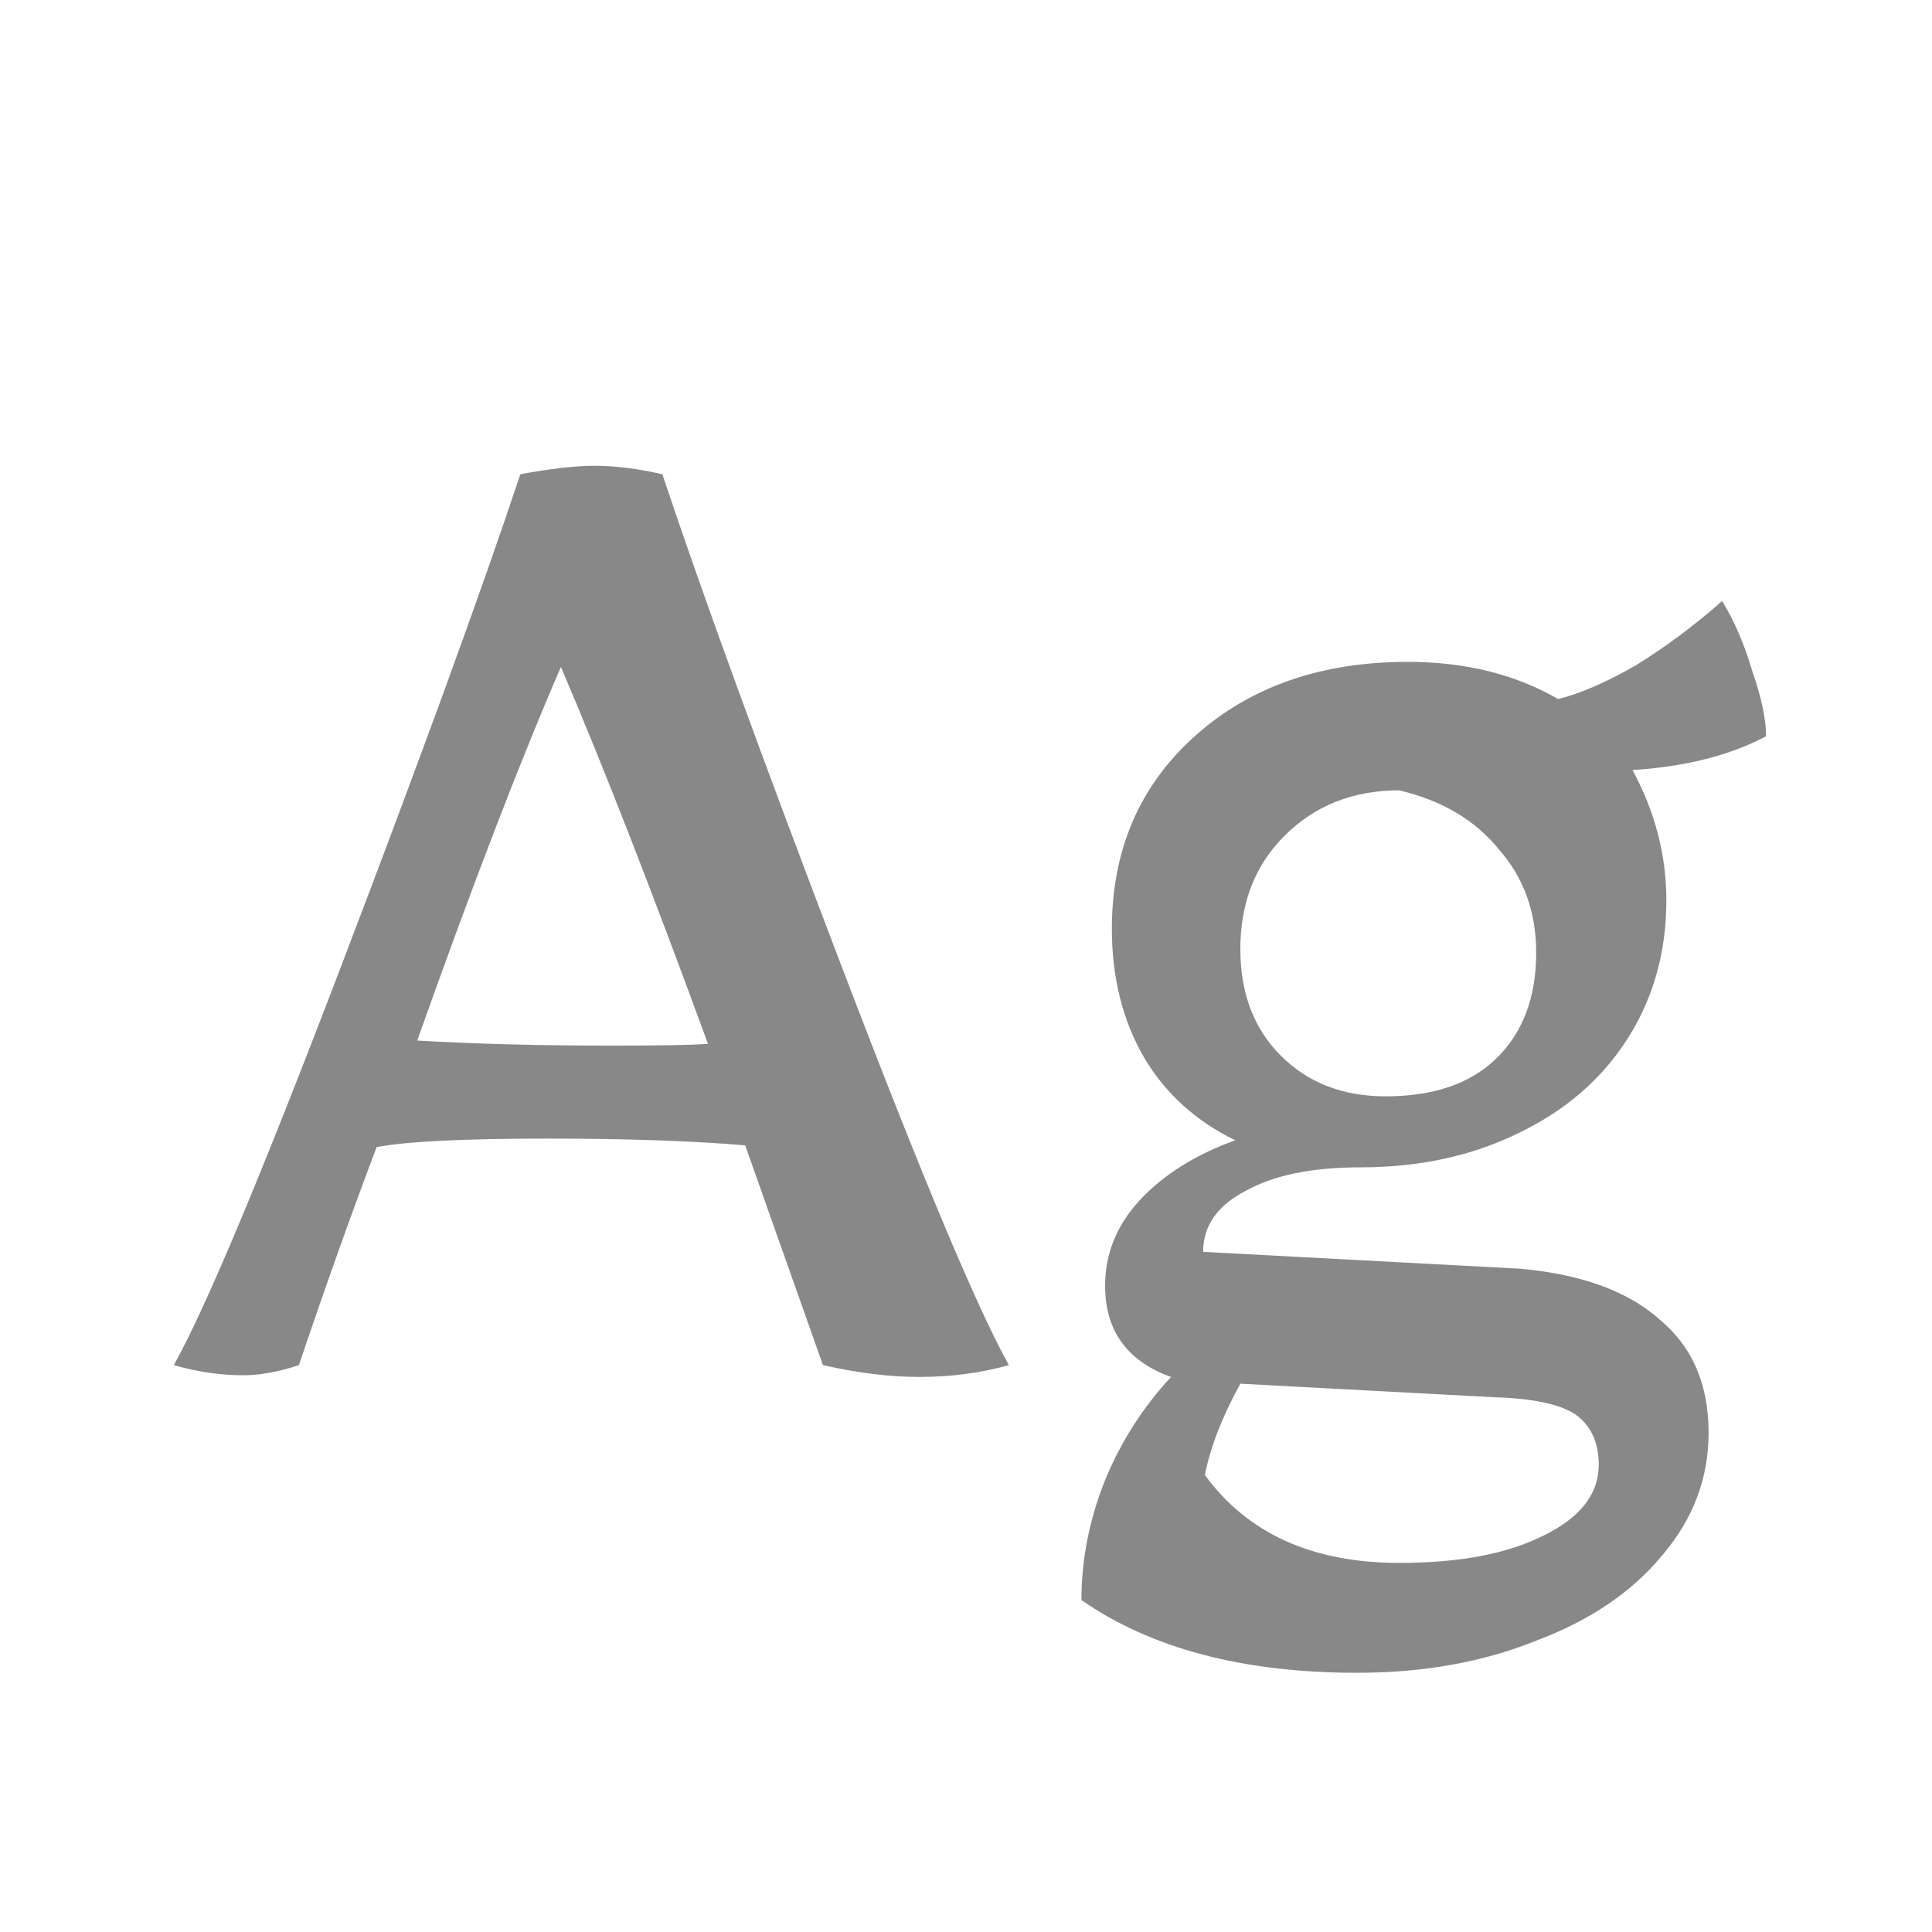 <svg width="24" height="24" viewBox="0 0 24 24" fill="none" xmlns="http://www.w3.org/2000/svg">
<g clip-path="url(#clip0_246_963)">
<path d="M11.42 17.105C11.056 17.105 10.657 17.056 10.223 16.958L9.257 14.228C8.599 14.172 7.78 14.144 6.8 14.144C5.764 14.144 5.057 14.179 4.679 14.249C4.371 15.061 4.049 15.964 3.713 16.958C3.461 17.042 3.23 17.084 3.02 17.084C2.74 17.084 2.453 17.042 2.159 16.958C2.551 16.258 3.244 14.606 4.238 12.002C5.232 9.398 5.974 7.361 6.464 5.891C6.842 5.821 7.15 5.786 7.388 5.786C7.64 5.786 7.92 5.821 8.228 5.891C8.718 7.361 9.46 9.398 10.454 12.002C11.448 14.606 12.141 16.258 12.533 16.958C12.183 17.056 11.812 17.105 11.42 17.105ZM7.598 12.989C8.172 12.989 8.571 12.982 8.795 12.968C8.109 11.092 7.5 9.531 6.968 8.285C6.464 9.447 5.869 10.994 5.183 12.926C5.897 12.968 6.702 12.989 7.598 12.989ZM16.857 20.78C15.443 20.78 14.302 20.479 13.434 19.877C13.434 19.373 13.532 18.876 13.728 18.386C13.924 17.91 14.197 17.483 14.547 17.105C14.001 16.909 13.728 16.531 13.728 15.971C13.728 15.579 13.868 15.229 14.148 14.921C14.442 14.599 14.841 14.347 15.345 14.165C14.855 13.927 14.477 13.584 14.211 13.136C13.945 12.674 13.812 12.142 13.812 11.54C13.812 10.56 14.155 9.762 14.841 9.146C15.527 8.53 16.409 8.222 17.487 8.222C18.201 8.222 18.824 8.376 19.356 8.684C19.636 8.614 19.958 8.474 20.322 8.264C20.686 8.04 21.043 7.774 21.393 7.466C21.547 7.718 21.673 8.012 21.771 8.348C21.883 8.67 21.939 8.936 21.939 9.146C21.491 9.384 20.938 9.524 20.28 9.566C20.56 10.084 20.7 10.623 20.7 11.183C20.7 11.827 20.539 12.401 20.217 12.905C19.895 13.409 19.44 13.801 18.852 14.081C18.278 14.361 17.627 14.501 16.899 14.501C16.297 14.501 15.821 14.599 15.471 14.795C15.121 14.977 14.946 15.229 14.946 15.551L18.894 15.761C19.65 15.831 20.224 16.041 20.616 16.391C21.022 16.727 21.225 17.196 21.225 17.798C21.225 18.358 21.036 18.862 20.658 19.31C20.28 19.772 19.755 20.129 19.083 20.381C18.425 20.647 17.683 20.78 16.857 20.78ZM17.214 13.619C17.802 13.619 18.257 13.465 18.579 13.157C18.915 12.835 19.083 12.394 19.083 11.834C19.083 11.33 18.929 10.903 18.621 10.553C18.327 10.189 17.914 9.944 17.382 9.818C16.808 9.818 16.332 10.007 15.954 10.385C15.59 10.749 15.408 11.218 15.408 11.792C15.408 12.338 15.576 12.779 15.912 13.115C16.248 13.451 16.682 13.619 17.214 13.619ZM17.382 19.415C18.124 19.415 18.719 19.303 19.167 19.079C19.629 18.855 19.86 18.561 19.86 18.197C19.86 17.917 19.762 17.707 19.566 17.567C19.37 17.441 19.034 17.371 18.558 17.357L15.408 17.189C15.184 17.595 15.037 17.973 14.967 18.323C15.499 19.051 16.304 19.415 17.382 19.415Z" fill="#888888"/>
</g>
<defs>
<clipPath id="clip0_246_963">
<rect width="24" height="24" fill="white"/>
</clipPath>
</defs>
</svg>
